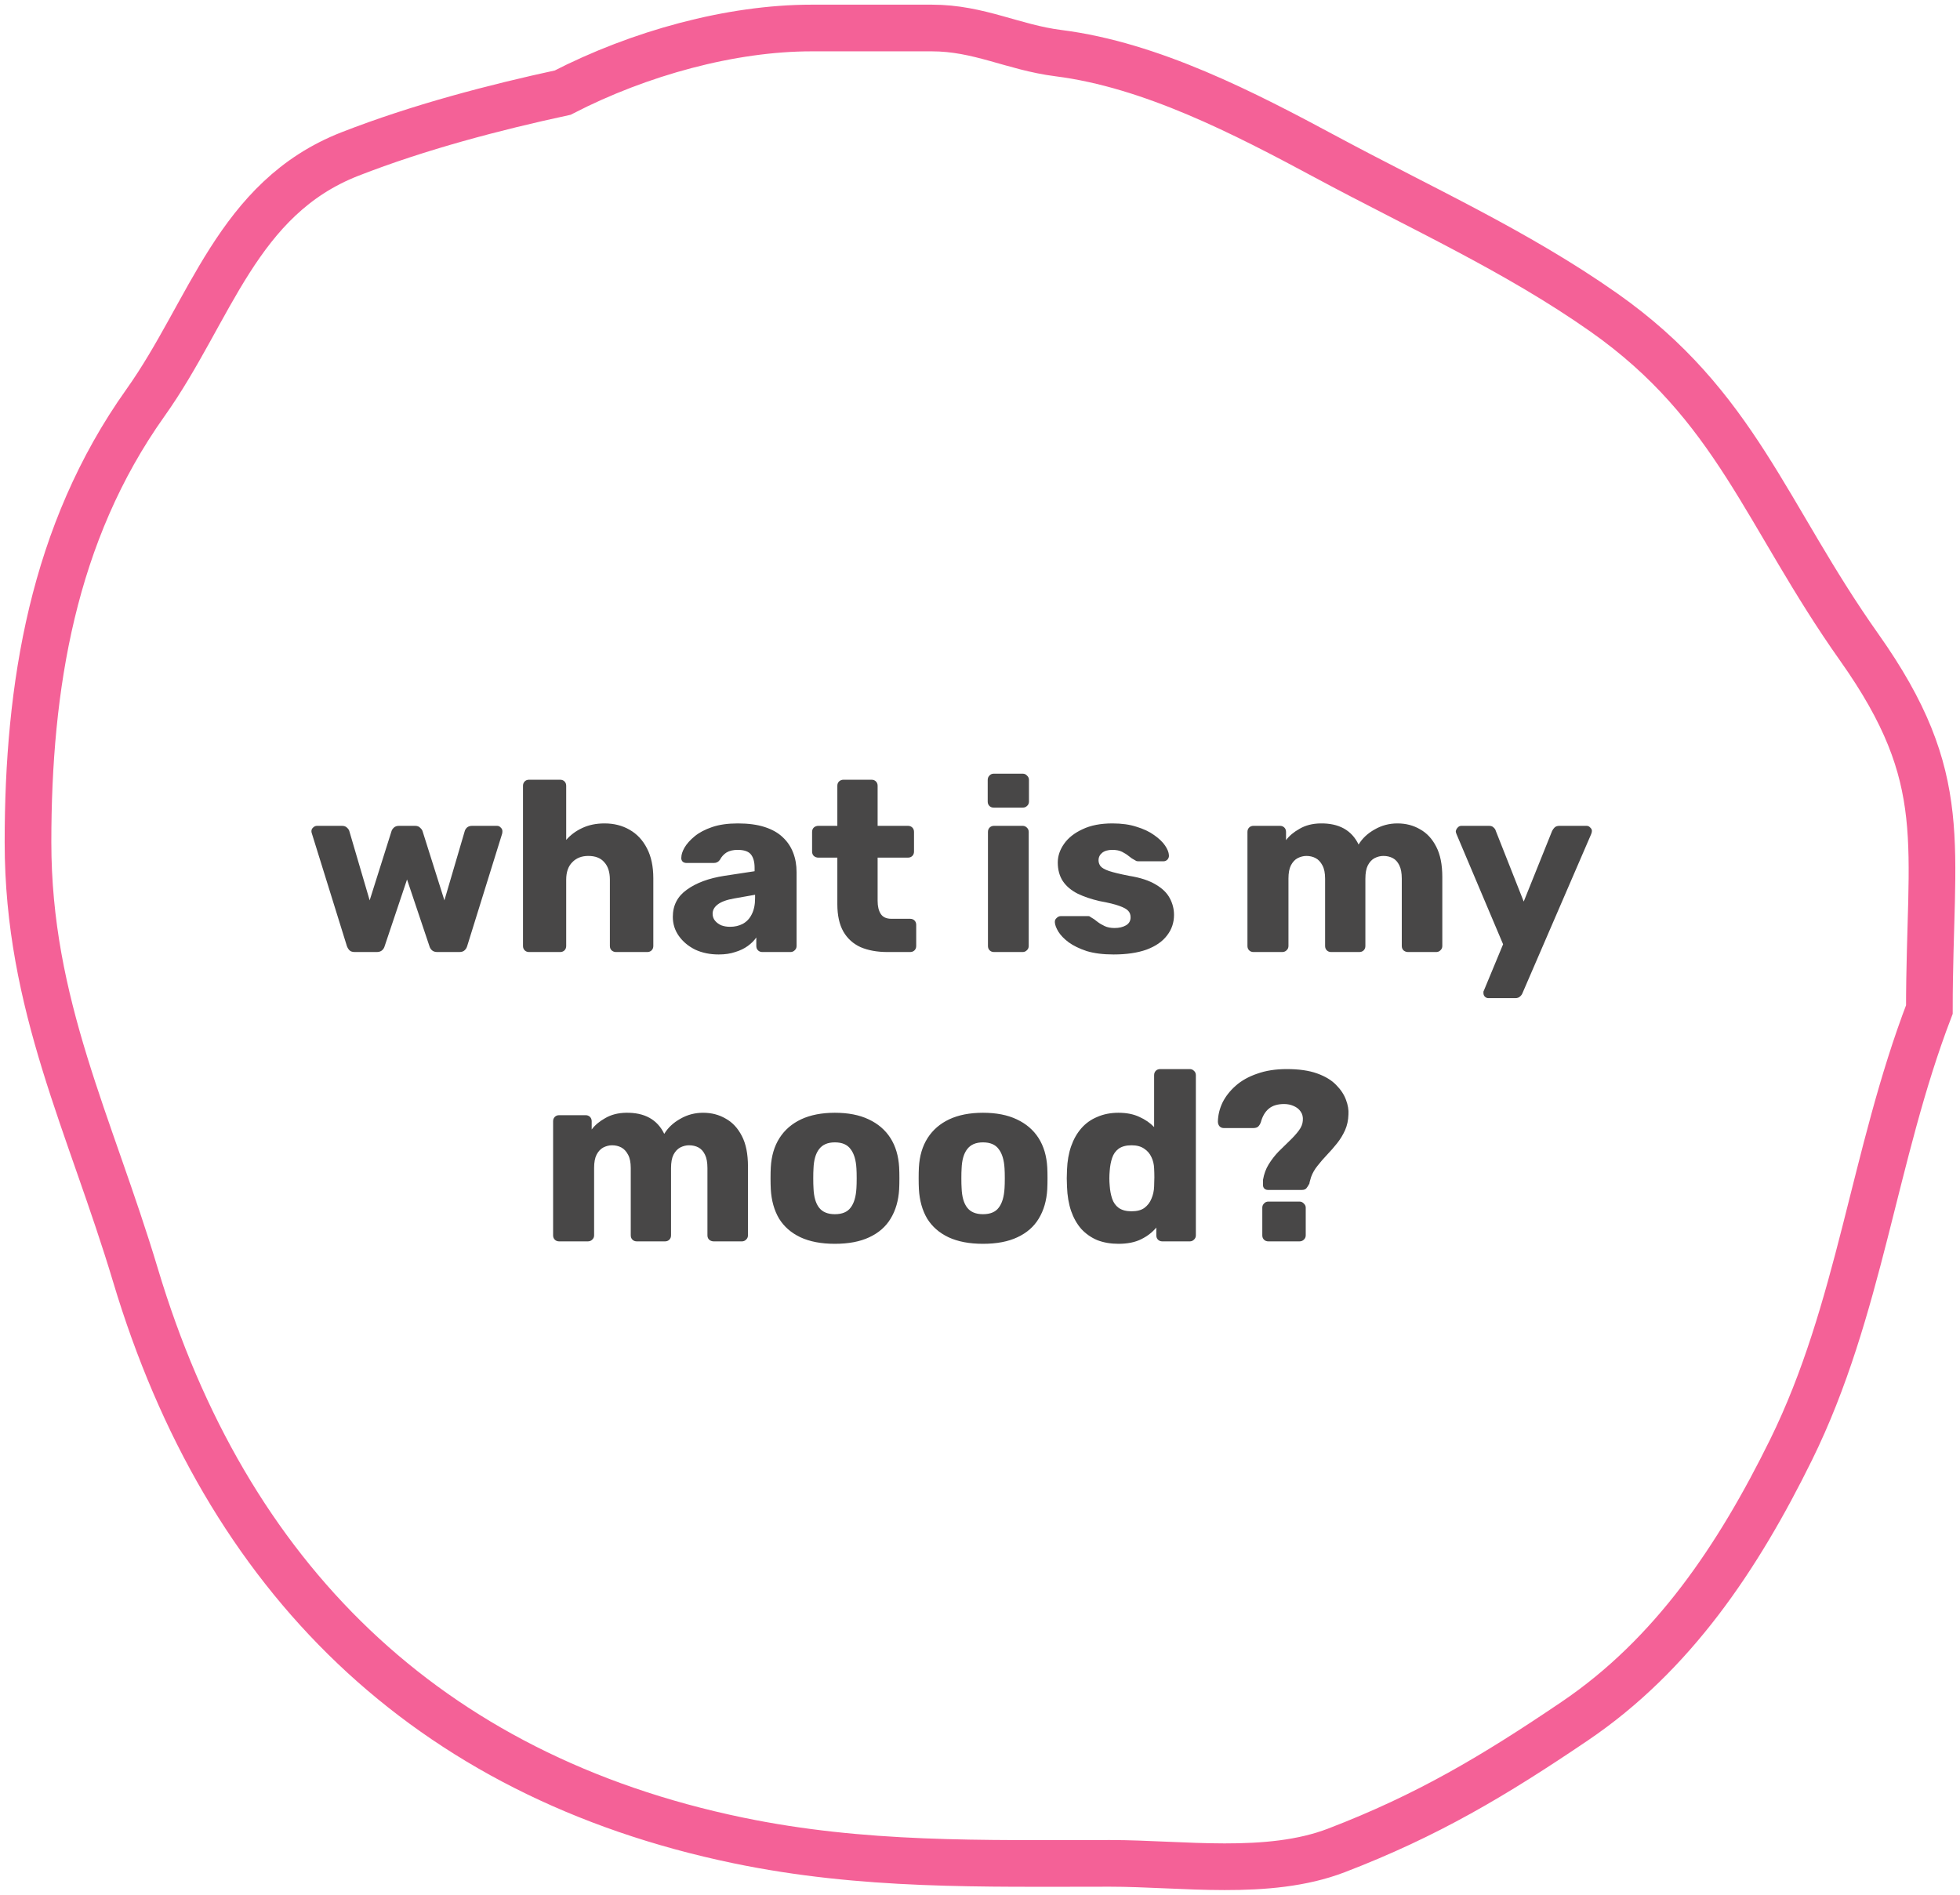 <svg width="210" height="203" viewBox="0 0 210 203" fill="none" xmlns="http://www.w3.org/2000/svg">
<path d="M86.956 3C78.328 3 68.5 5.693 60.284 9.924C53 11.5 44.893 13.613 37.5 16.5C25.38 21.233 22.593 33.298 15.578 43.159C5.643 57.125 3 73.561 3 90.241C3 107.699 9.667 120.451 14.517 136.631C24.207 168.957 45.659 190.237 79.076 197.177C92.491 199.963 105.179 199.639 118.932 199.639C126.633 199.639 135.855 201.063 143.179 198.254C152.938 194.511 160.061 190.263 168.715 184.406C179.243 177.28 186.224 166.853 191.901 155.326C199.292 140.318 200.719 123.823 206.718 108.16C206.718 90.344 209.24 83.533 199.198 69.346C189.155 55.16 186.017 43.444 171.821 33.465C162.45 26.878 152.211 22.273 142.118 16.848C133.337 12.128 123.367 6.957 113.401 5.693C108.539 5.076 104.902 3 99.837 3H86.956Z" stroke="#F46197" stroke-width="5" stroke-linecap="round"/>
<path d="M38.021 102C37.761 102 37.57 101.939 37.449 101.818C37.328 101.697 37.232 101.541 37.163 101.35L33.419 89.312C33.384 89.225 33.367 89.139 33.367 89.052C33.367 88.896 33.428 88.766 33.549 88.662C33.67 88.541 33.809 88.48 33.965 88.48H36.643C36.868 88.48 37.041 88.541 37.163 88.662C37.301 88.783 37.388 88.905 37.423 89.026L39.607 96.462L41.947 89.052C41.981 88.931 42.059 88.809 42.181 88.688C42.319 88.549 42.51 88.48 42.753 88.48H44.469C44.712 88.48 44.894 88.549 45.015 88.688C45.154 88.809 45.24 88.931 45.275 89.052L47.615 96.462L49.799 89.026C49.834 88.905 49.911 88.783 50.033 88.662C50.172 88.541 50.353 88.48 50.579 88.48H53.257C53.413 88.48 53.543 88.541 53.647 88.662C53.768 88.766 53.829 88.896 53.829 89.052C53.829 89.139 53.82 89.225 53.803 89.312L50.059 101.35C50.007 101.541 49.911 101.697 49.773 101.818C49.651 101.939 49.461 102 49.201 102H46.861C46.618 102 46.428 101.939 46.289 101.818C46.15 101.697 46.055 101.541 46.003 101.35L43.611 94.226L41.219 101.35C41.167 101.541 41.072 101.697 40.933 101.818C40.794 101.939 40.603 102 40.361 102H38.021ZM56.686 102C56.495 102 56.339 101.939 56.218 101.818C56.097 101.697 56.036 101.541 56.036 101.35V84.19C56.036 83.999 56.097 83.843 56.218 83.722C56.339 83.601 56.495 83.54 56.686 83.54H60.014C60.205 83.54 60.361 83.601 60.482 83.722C60.603 83.843 60.664 83.999 60.664 84.19V89.988C61.132 89.451 61.704 89.026 62.38 88.714C63.073 88.385 63.871 88.22 64.772 88.22C65.777 88.22 66.67 88.445 67.45 88.896C68.247 89.347 68.871 90.014 69.322 90.898C69.773 91.765 69.998 92.831 69.998 94.096V101.35C69.998 101.541 69.937 101.697 69.816 101.818C69.695 101.939 69.539 102 69.348 102H65.994C65.821 102 65.665 101.939 65.526 101.818C65.405 101.697 65.344 101.541 65.344 101.35V94.252C65.344 93.437 65.145 92.813 64.746 92.38C64.365 91.929 63.793 91.704 63.03 91.704C62.319 91.704 61.747 91.929 61.314 92.38C60.881 92.813 60.664 93.437 60.664 94.252V101.35C60.664 101.541 60.603 101.697 60.482 101.818C60.361 101.939 60.205 102 60.014 102H56.686ZM77.002 102.26C76.066 102.26 75.225 102.087 74.48 101.74C73.752 101.376 73.171 100.891 72.738 100.284C72.305 99.677 72.088 98.993 72.088 98.23C72.088 96.999 72.591 96.029 73.596 95.318C74.601 94.59 75.936 94.096 77.6 93.836L80.85 93.342V92.978C80.85 92.354 80.72 91.877 80.46 91.548C80.2 91.219 79.723 91.054 79.03 91.054C78.545 91.054 78.146 91.149 77.834 91.34C77.539 91.531 77.305 91.791 77.132 92.12C76.976 92.345 76.759 92.458 76.482 92.458H73.57C73.379 92.458 73.232 92.406 73.128 92.302C73.024 92.181 72.981 92.042 72.998 91.886C72.998 91.574 73.111 91.219 73.336 90.82C73.579 90.404 73.943 89.997 74.428 89.598C74.913 89.199 75.537 88.87 76.3 88.61C77.063 88.35 77.981 88.22 79.056 88.22C80.183 88.22 81.145 88.35 81.942 88.61C82.739 88.87 83.381 89.234 83.866 89.702C84.369 90.17 84.741 90.725 84.984 91.366C85.227 91.99 85.348 92.683 85.348 93.446V101.35C85.348 101.541 85.279 101.697 85.14 101.818C85.019 101.939 84.871 102 84.698 102H81.682C81.491 102 81.335 101.939 81.214 101.818C81.093 101.697 81.032 101.541 81.032 101.35V100.44C80.807 100.769 80.503 101.073 80.122 101.35C79.741 101.627 79.29 101.844 78.77 102C78.267 102.173 77.678 102.26 77.002 102.26ZM78.224 99.296C78.727 99.296 79.177 99.192 79.576 98.984C79.992 98.759 80.313 98.421 80.538 97.97C80.781 97.502 80.902 96.921 80.902 96.228V95.864L78.692 96.254C77.877 96.393 77.279 96.609 76.898 96.904C76.534 97.181 76.352 97.511 76.352 97.892C76.352 98.187 76.439 98.438 76.612 98.646C76.785 98.854 77.011 99.019 77.288 99.14C77.565 99.244 77.877 99.296 78.224 99.296ZM95.097 102C93.987 102 93.025 101.827 92.21 101.48C91.413 101.116 90.798 100.561 90.365 99.816C89.931 99.053 89.715 98.074 89.715 96.878V91.886H87.686C87.496 91.886 87.331 91.825 87.192 91.704C87.071 91.583 87.01 91.427 87.01 91.236V89.13C87.01 88.939 87.071 88.783 87.192 88.662C87.331 88.541 87.496 88.48 87.686 88.48H89.715V84.19C89.715 83.999 89.775 83.843 89.897 83.722C90.035 83.601 90.191 83.54 90.365 83.54H93.38C93.571 83.54 93.727 83.601 93.849 83.722C93.97 83.843 94.031 83.999 94.031 84.19V88.48H97.281C97.471 88.48 97.627 88.541 97.749 88.662C97.87 88.783 97.93 88.939 97.93 89.13V91.236C97.93 91.427 97.87 91.583 97.749 91.704C97.627 91.825 97.471 91.886 97.281 91.886H94.031V96.514C94.031 97.103 94.143 97.571 94.368 97.918C94.594 98.265 94.975 98.438 95.513 98.438H97.514C97.705 98.438 97.861 98.499 97.983 98.62C98.104 98.741 98.165 98.897 98.165 99.088V101.35C98.165 101.541 98.104 101.697 97.983 101.818C97.861 101.939 97.705 102 97.514 102H95.097ZM106.502 102C106.312 102 106.156 101.939 106.034 101.818C105.913 101.697 105.852 101.541 105.852 101.35V89.13C105.852 88.939 105.913 88.783 106.034 88.662C106.156 88.541 106.312 88.48 106.502 88.48H109.57C109.744 88.48 109.891 88.541 110.012 88.662C110.151 88.783 110.22 88.939 110.22 89.13V101.35C110.22 101.541 110.151 101.697 110.012 101.818C109.891 101.939 109.744 102 109.57 102H106.502ZM106.476 86.53C106.286 86.53 106.13 86.469 106.008 86.348C105.887 86.227 105.826 86.071 105.826 85.88V83.566C105.826 83.375 105.887 83.219 106.008 83.098C106.13 82.959 106.286 82.89 106.476 82.89H109.57C109.761 82.89 109.917 82.959 110.038 83.098C110.177 83.219 110.246 83.375 110.246 83.566V85.88C110.246 86.071 110.177 86.227 110.038 86.348C109.917 86.469 109.761 86.53 109.57 86.53H106.476ZM119.313 102.26C118.186 102.26 117.224 102.139 116.427 101.896C115.647 101.636 115.006 101.324 114.503 100.96C114.018 100.596 113.654 100.223 113.411 99.842C113.168 99.443 113.038 99.105 113.021 98.828C113.004 98.637 113.064 98.481 113.203 98.36C113.342 98.221 113.489 98.152 113.645 98.152H116.609C116.661 98.152 116.704 98.161 116.739 98.178C116.774 98.195 116.826 98.23 116.895 98.282C117.12 98.403 117.346 98.559 117.571 98.75C117.796 98.923 118.056 99.079 118.351 99.218C118.646 99.357 119.001 99.426 119.417 99.426C119.902 99.426 120.31 99.331 120.639 99.14C120.968 98.949 121.133 98.663 121.133 98.282C121.133 98.005 121.055 97.779 120.899 97.606C120.743 97.415 120.422 97.233 119.937 97.06C119.469 96.887 118.758 96.713 117.805 96.54C116.904 96.332 116.115 96.063 115.439 95.734C114.763 95.387 114.243 94.945 113.879 94.408C113.515 93.853 113.333 93.186 113.333 92.406C113.333 91.713 113.558 91.045 114.009 90.404C114.46 89.763 115.118 89.243 115.985 88.844C116.852 88.428 117.918 88.22 119.183 88.22C120.188 88.22 121.055 88.341 121.783 88.584C122.528 88.809 123.152 89.104 123.655 89.468C124.175 89.832 124.565 90.205 124.825 90.586C125.085 90.967 125.224 91.314 125.241 91.626C125.258 91.799 125.206 91.955 125.085 92.094C124.964 92.215 124.825 92.276 124.669 92.276H121.965C121.896 92.276 121.826 92.267 121.757 92.25C121.688 92.215 121.627 92.181 121.575 92.146C121.367 92.042 121.159 91.903 120.951 91.73C120.743 91.557 120.5 91.401 120.223 91.262C119.946 91.123 119.599 91.054 119.183 91.054C118.715 91.054 118.351 91.158 118.091 91.366C117.831 91.574 117.701 91.843 117.701 92.172C117.701 92.397 117.77 92.605 117.909 92.796C118.065 92.987 118.368 93.16 118.819 93.316C119.287 93.472 120.006 93.645 120.977 93.836C122.173 94.027 123.126 94.339 123.837 94.772C124.548 95.188 125.05 95.682 125.345 96.254C125.64 96.809 125.787 97.398 125.787 98.022C125.787 98.854 125.536 99.591 125.033 100.232C124.548 100.873 123.82 101.376 122.849 101.74C121.878 102.087 120.7 102.26 119.313 102.26ZM134.305 102C134.114 102 133.958 101.939 133.837 101.818C133.716 101.697 133.655 101.541 133.655 101.35V89.13C133.655 88.939 133.716 88.783 133.837 88.662C133.958 88.541 134.114 88.48 134.305 88.48H137.139C137.33 88.48 137.486 88.541 137.607 88.662C137.728 88.783 137.789 88.939 137.789 89.13V90.014C138.136 89.546 138.621 89.139 139.245 88.792C139.869 88.428 140.606 88.237 141.455 88.22C143.448 88.185 144.818 88.939 145.563 90.482C145.962 89.823 146.534 89.286 147.279 88.87C148.024 88.437 148.839 88.22 149.723 88.22C150.624 88.22 151.43 88.428 152.141 88.844C152.869 89.243 153.45 89.867 153.883 90.716C154.316 91.548 154.533 92.631 154.533 93.966V101.35C154.533 101.541 154.464 101.697 154.325 101.818C154.204 101.939 154.056 102 153.883 102H150.867C150.676 102 150.512 101.939 150.373 101.818C150.252 101.697 150.191 101.541 150.191 101.35V94.148C150.191 93.541 150.104 93.065 149.931 92.718C149.758 92.354 149.524 92.094 149.229 91.938C148.934 91.782 148.596 91.704 148.215 91.704C147.903 91.704 147.591 91.782 147.279 91.938C146.984 92.094 146.742 92.354 146.551 92.718C146.378 93.065 146.291 93.541 146.291 94.148V101.35C146.291 101.541 146.23 101.697 146.109 101.818C145.988 101.939 145.832 102 145.641 102H142.625C142.434 102 142.278 101.939 142.157 101.818C142.036 101.697 141.975 101.541 141.975 101.35V94.148C141.975 93.541 141.88 93.065 141.689 92.718C141.498 92.354 141.256 92.094 140.961 91.938C140.666 91.782 140.337 91.704 139.973 91.704C139.661 91.704 139.349 91.782 139.037 91.938C138.742 92.094 138.5 92.354 138.309 92.718C138.136 93.065 138.049 93.533 138.049 94.122V101.35C138.049 101.541 137.98 101.697 137.841 101.818C137.72 101.939 137.564 102 137.373 102H134.305ZM159.486 106.94C159.33 106.94 159.2 106.888 159.096 106.784C158.992 106.68 158.94 106.55 158.94 106.394C158.94 106.359 158.94 106.307 158.94 106.238C158.957 106.186 158.983 106.125 159.018 106.056L161.046 101.168L156.054 89.364C156.002 89.243 155.976 89.139 155.976 89.052C156.01 88.896 156.08 88.766 156.184 88.662C156.288 88.541 156.418 88.48 156.574 88.48H159.538C159.763 88.48 159.928 88.541 160.032 88.662C160.153 88.766 160.231 88.887 160.266 89.026L163.256 96.592L166.298 89.026C166.367 88.887 166.454 88.766 166.558 88.662C166.679 88.541 166.852 88.48 167.078 88.48H169.99C170.146 88.48 170.276 88.541 170.38 88.662C170.501 88.766 170.562 88.887 170.562 89.026C170.562 89.113 170.536 89.225 170.484 89.364L163.126 106.394C163.074 106.533 162.987 106.654 162.866 106.758C162.744 106.879 162.571 106.94 162.346 106.94H159.486ZM59.911 133C59.72 133 59.564 132.939 59.443 132.818C59.321 132.697 59.261 132.541 59.261 132.35V120.13C59.261 119.939 59.321 119.783 59.443 119.662C59.564 119.541 59.72 119.48 59.911 119.48H62.745C62.935 119.48 63.091 119.541 63.213 119.662C63.334 119.783 63.395 119.939 63.395 120.13V121.014C63.741 120.546 64.227 120.139 64.851 119.792C65.475 119.428 66.211 119.237 67.061 119.22C69.054 119.185 70.423 119.939 71.169 121.482C71.567 120.823 72.139 120.286 72.885 119.87C73.63 119.437 74.445 119.22 75.329 119.22C76.23 119.22 77.036 119.428 77.747 119.844C78.475 120.243 79.055 120.867 79.489 121.716C79.922 122.548 80.139 123.631 80.139 124.966V132.35C80.139 132.541 80.069 132.697 79.931 132.818C79.809 132.939 79.662 133 79.489 133H76.473C76.282 133 76.117 132.939 75.979 132.818C75.857 132.697 75.797 132.541 75.797 132.35V125.148C75.797 124.541 75.71 124.065 75.537 123.718C75.363 123.354 75.129 123.094 74.835 122.938C74.54 122.782 74.202 122.704 73.821 122.704C73.509 122.704 73.197 122.782 72.885 122.938C72.59 123.094 72.347 123.354 72.157 123.718C71.983 124.065 71.897 124.541 71.897 125.148V132.35C71.897 132.541 71.836 132.697 71.715 132.818C71.593 132.939 71.437 133 71.247 133H68.231C68.04 133 67.884 132.939 67.763 132.818C67.641 132.697 67.581 132.541 67.581 132.35V125.148C67.581 124.541 67.485 124.065 67.295 123.718C67.104 123.354 66.861 123.094 66.567 122.938C66.272 122.782 65.943 122.704 65.579 122.704C65.267 122.704 64.955 122.782 64.643 122.938C64.348 123.094 64.105 123.354 63.915 123.718C63.741 124.065 63.655 124.533 63.655 125.122V132.35C63.655 132.541 63.585 132.697 63.447 132.818C63.325 132.939 63.169 133 62.979 133H59.911ZM89.448 133.26C87.992 133.26 86.761 133.026 85.756 132.558C84.768 132.09 84.005 131.423 83.468 130.556C82.948 129.672 82.653 128.623 82.584 127.41C82.566 127.063 82.558 126.673 82.558 126.24C82.558 125.789 82.566 125.399 82.584 125.07C82.653 123.839 82.965 122.791 83.52 121.924C84.074 121.057 84.846 120.39 85.834 119.922C86.839 119.454 88.044 119.22 89.448 119.22C90.869 119.22 92.074 119.454 93.062 119.922C94.067 120.39 94.847 121.057 95.402 121.924C95.956 122.791 96.268 123.839 96.338 125.07C96.355 125.399 96.364 125.789 96.364 126.24C96.364 126.673 96.355 127.063 96.338 127.41C96.268 128.623 95.965 129.672 95.428 130.556C94.908 131.423 94.145 132.09 93.14 132.558C92.152 133.026 90.921 133.26 89.448 133.26ZM89.448 130.088C90.228 130.088 90.791 129.854 91.138 129.386C91.502 128.918 91.71 128.216 91.762 127.28C91.779 127.02 91.788 126.673 91.788 126.24C91.788 125.807 91.779 125.46 91.762 125.2C91.71 124.281 91.502 123.588 91.138 123.12C90.791 122.635 90.228 122.392 89.448 122.392C88.685 122.392 88.122 122.635 87.758 123.12C87.394 123.588 87.194 124.281 87.16 125.2C87.142 125.46 87.134 125.807 87.134 126.24C87.134 126.673 87.142 127.02 87.16 127.28C87.194 128.216 87.394 128.918 87.758 129.386C88.122 129.854 88.685 130.088 89.448 130.088ZM105.317 133.26C103.861 133.26 102.63 133.026 101.625 132.558C100.637 132.09 99.874 131.423 99.337 130.556C98.817 129.672 98.522 128.623 98.453 127.41C98.435 127.063 98.427 126.673 98.427 126.24C98.427 125.789 98.435 125.399 98.453 125.07C98.522 123.839 98.834 122.791 99.389 121.924C99.943 121.057 100.715 120.39 101.703 119.922C102.708 119.454 103.913 119.22 105.317 119.22C106.738 119.22 107.943 119.454 108.931 119.922C109.936 120.39 110.716 121.057 111.271 121.924C111.825 122.791 112.137 123.839 112.207 125.07C112.224 125.399 112.233 125.789 112.233 126.24C112.233 126.673 112.224 127.063 112.207 127.41C112.137 128.623 111.834 129.672 111.297 130.556C110.777 131.423 110.014 132.09 109.009 132.558C108.021 133.026 106.79 133.26 105.317 133.26ZM105.317 130.088C106.097 130.088 106.66 129.854 107.007 129.386C107.371 128.918 107.579 128.216 107.631 127.28C107.648 127.02 107.657 126.673 107.657 126.24C107.657 125.807 107.648 125.46 107.631 125.2C107.579 124.281 107.371 123.588 107.007 123.12C106.66 122.635 106.097 122.392 105.317 122.392C104.554 122.392 103.991 122.635 103.627 123.12C103.263 123.588 103.063 124.281 103.029 125.2C103.011 125.46 103.003 125.807 103.003 126.24C103.003 126.673 103.011 127.02 103.029 127.28C103.063 128.216 103.263 128.918 103.627 129.386C103.991 129.854 104.554 130.088 105.317 130.088ZM119.834 133.26C119.002 133.26 118.248 133.13 117.572 132.87C116.913 132.593 116.341 132.194 115.856 131.674C115.388 131.137 115.024 130.495 114.764 129.75C114.504 128.987 114.357 128.121 114.322 127.15C114.305 126.803 114.296 126.5 114.296 126.24C114.296 125.963 114.305 125.659 114.322 125.33C114.357 124.394 114.504 123.553 114.764 122.808C115.024 122.063 115.388 121.421 115.856 120.884C116.324 120.347 116.896 119.939 117.572 119.662C118.248 119.367 119.002 119.22 119.834 119.22C120.701 119.22 121.446 119.367 122.07 119.662C122.694 119.939 123.223 120.303 123.656 120.754V115.19C123.656 114.999 123.717 114.843 123.838 114.722C123.959 114.601 124.115 114.54 124.306 114.54H127.478C127.651 114.54 127.799 114.601 127.92 114.722C128.059 114.843 128.128 114.999 128.128 115.19V132.35C128.128 132.541 128.059 132.697 127.92 132.818C127.799 132.939 127.651 133 127.478 133H124.54C124.349 133 124.193 132.939 124.072 132.818C123.951 132.697 123.89 132.541 123.89 132.35V131.518C123.474 132.021 122.937 132.437 122.278 132.766C121.619 133.095 120.805 133.26 119.834 133.26ZM121.238 129.776C121.827 129.776 122.287 129.655 122.616 129.412C122.963 129.152 123.214 128.823 123.37 128.424C123.543 128.025 123.639 127.592 123.656 127.124C123.673 126.777 123.682 126.448 123.682 126.136C123.682 125.824 123.673 125.503 123.656 125.174C123.639 124.741 123.543 124.342 123.37 123.978C123.197 123.597 122.937 123.293 122.59 123.068C122.243 122.825 121.793 122.704 121.238 122.704C120.666 122.704 120.207 122.825 119.86 123.068C119.531 123.311 119.297 123.64 119.158 124.056C119.019 124.472 118.933 124.931 118.898 125.434C118.846 125.971 118.846 126.509 118.898 127.046C118.933 127.549 119.019 128.008 119.158 128.424C119.297 128.84 119.531 129.169 119.86 129.412C120.207 129.655 120.666 129.776 121.238 129.776ZM135.844 127.488C135.705 127.488 135.584 127.445 135.48 127.358C135.376 127.254 135.324 127.133 135.324 126.994C135.324 126.89 135.324 126.795 135.324 126.708C135.324 126.604 135.324 126.5 135.324 126.396C135.428 125.789 135.627 125.243 135.922 124.758C136.234 124.255 136.589 123.796 136.988 123.38C137.404 122.964 137.802 122.574 138.184 122.21C138.565 121.846 138.886 121.491 139.146 121.144C139.423 120.78 139.57 120.416 139.588 120.052C139.622 119.671 139.544 119.35 139.354 119.09C139.18 118.83 138.929 118.631 138.6 118.492C138.288 118.353 137.95 118.284 137.586 118.284C136.892 118.284 136.346 118.449 135.948 118.778C135.549 119.107 135.263 119.593 135.09 120.234C135.02 120.425 134.925 120.581 134.804 120.702C134.682 120.806 134.509 120.858 134.284 120.858H131.112C130.938 120.858 130.791 120.797 130.67 120.676C130.548 120.537 130.488 120.364 130.488 120.156C130.505 119.463 130.67 118.787 130.982 118.128C131.311 117.469 131.779 116.871 132.386 116.334C133.01 115.779 133.781 115.346 134.7 115.034C135.618 114.705 136.676 114.54 137.872 114.54C139.172 114.54 140.255 114.696 141.122 115.008C141.988 115.32 142.664 115.727 143.15 116.23C143.652 116.733 144.008 117.27 144.216 117.842C144.424 118.397 144.51 118.917 144.476 119.402C144.458 120.026 144.337 120.589 144.112 121.092C143.886 121.595 143.6 122.063 143.254 122.496C142.924 122.912 142.569 123.319 142.188 123.718C141.824 124.099 141.486 124.489 141.174 124.888C140.862 125.269 140.628 125.677 140.472 126.11C140.437 126.231 140.402 126.353 140.368 126.474C140.333 126.578 140.307 126.691 140.29 126.812C140.168 127.037 140.056 127.211 139.952 127.332C139.848 127.436 139.692 127.488 139.484 127.488H135.844ZM135.896 133C135.705 133 135.549 132.939 135.428 132.818C135.306 132.697 135.246 132.541 135.246 132.35V129.386C135.246 129.213 135.306 129.065 135.428 128.944C135.549 128.805 135.705 128.736 135.896 128.736H139.224C139.414 128.736 139.57 128.805 139.692 128.944C139.83 129.065 139.9 129.213 139.9 129.386V132.35C139.9 132.541 139.83 132.697 139.692 132.818C139.57 132.939 139.414 133 139.224 133H135.896Z" fill="#484747"/>
</svg>
